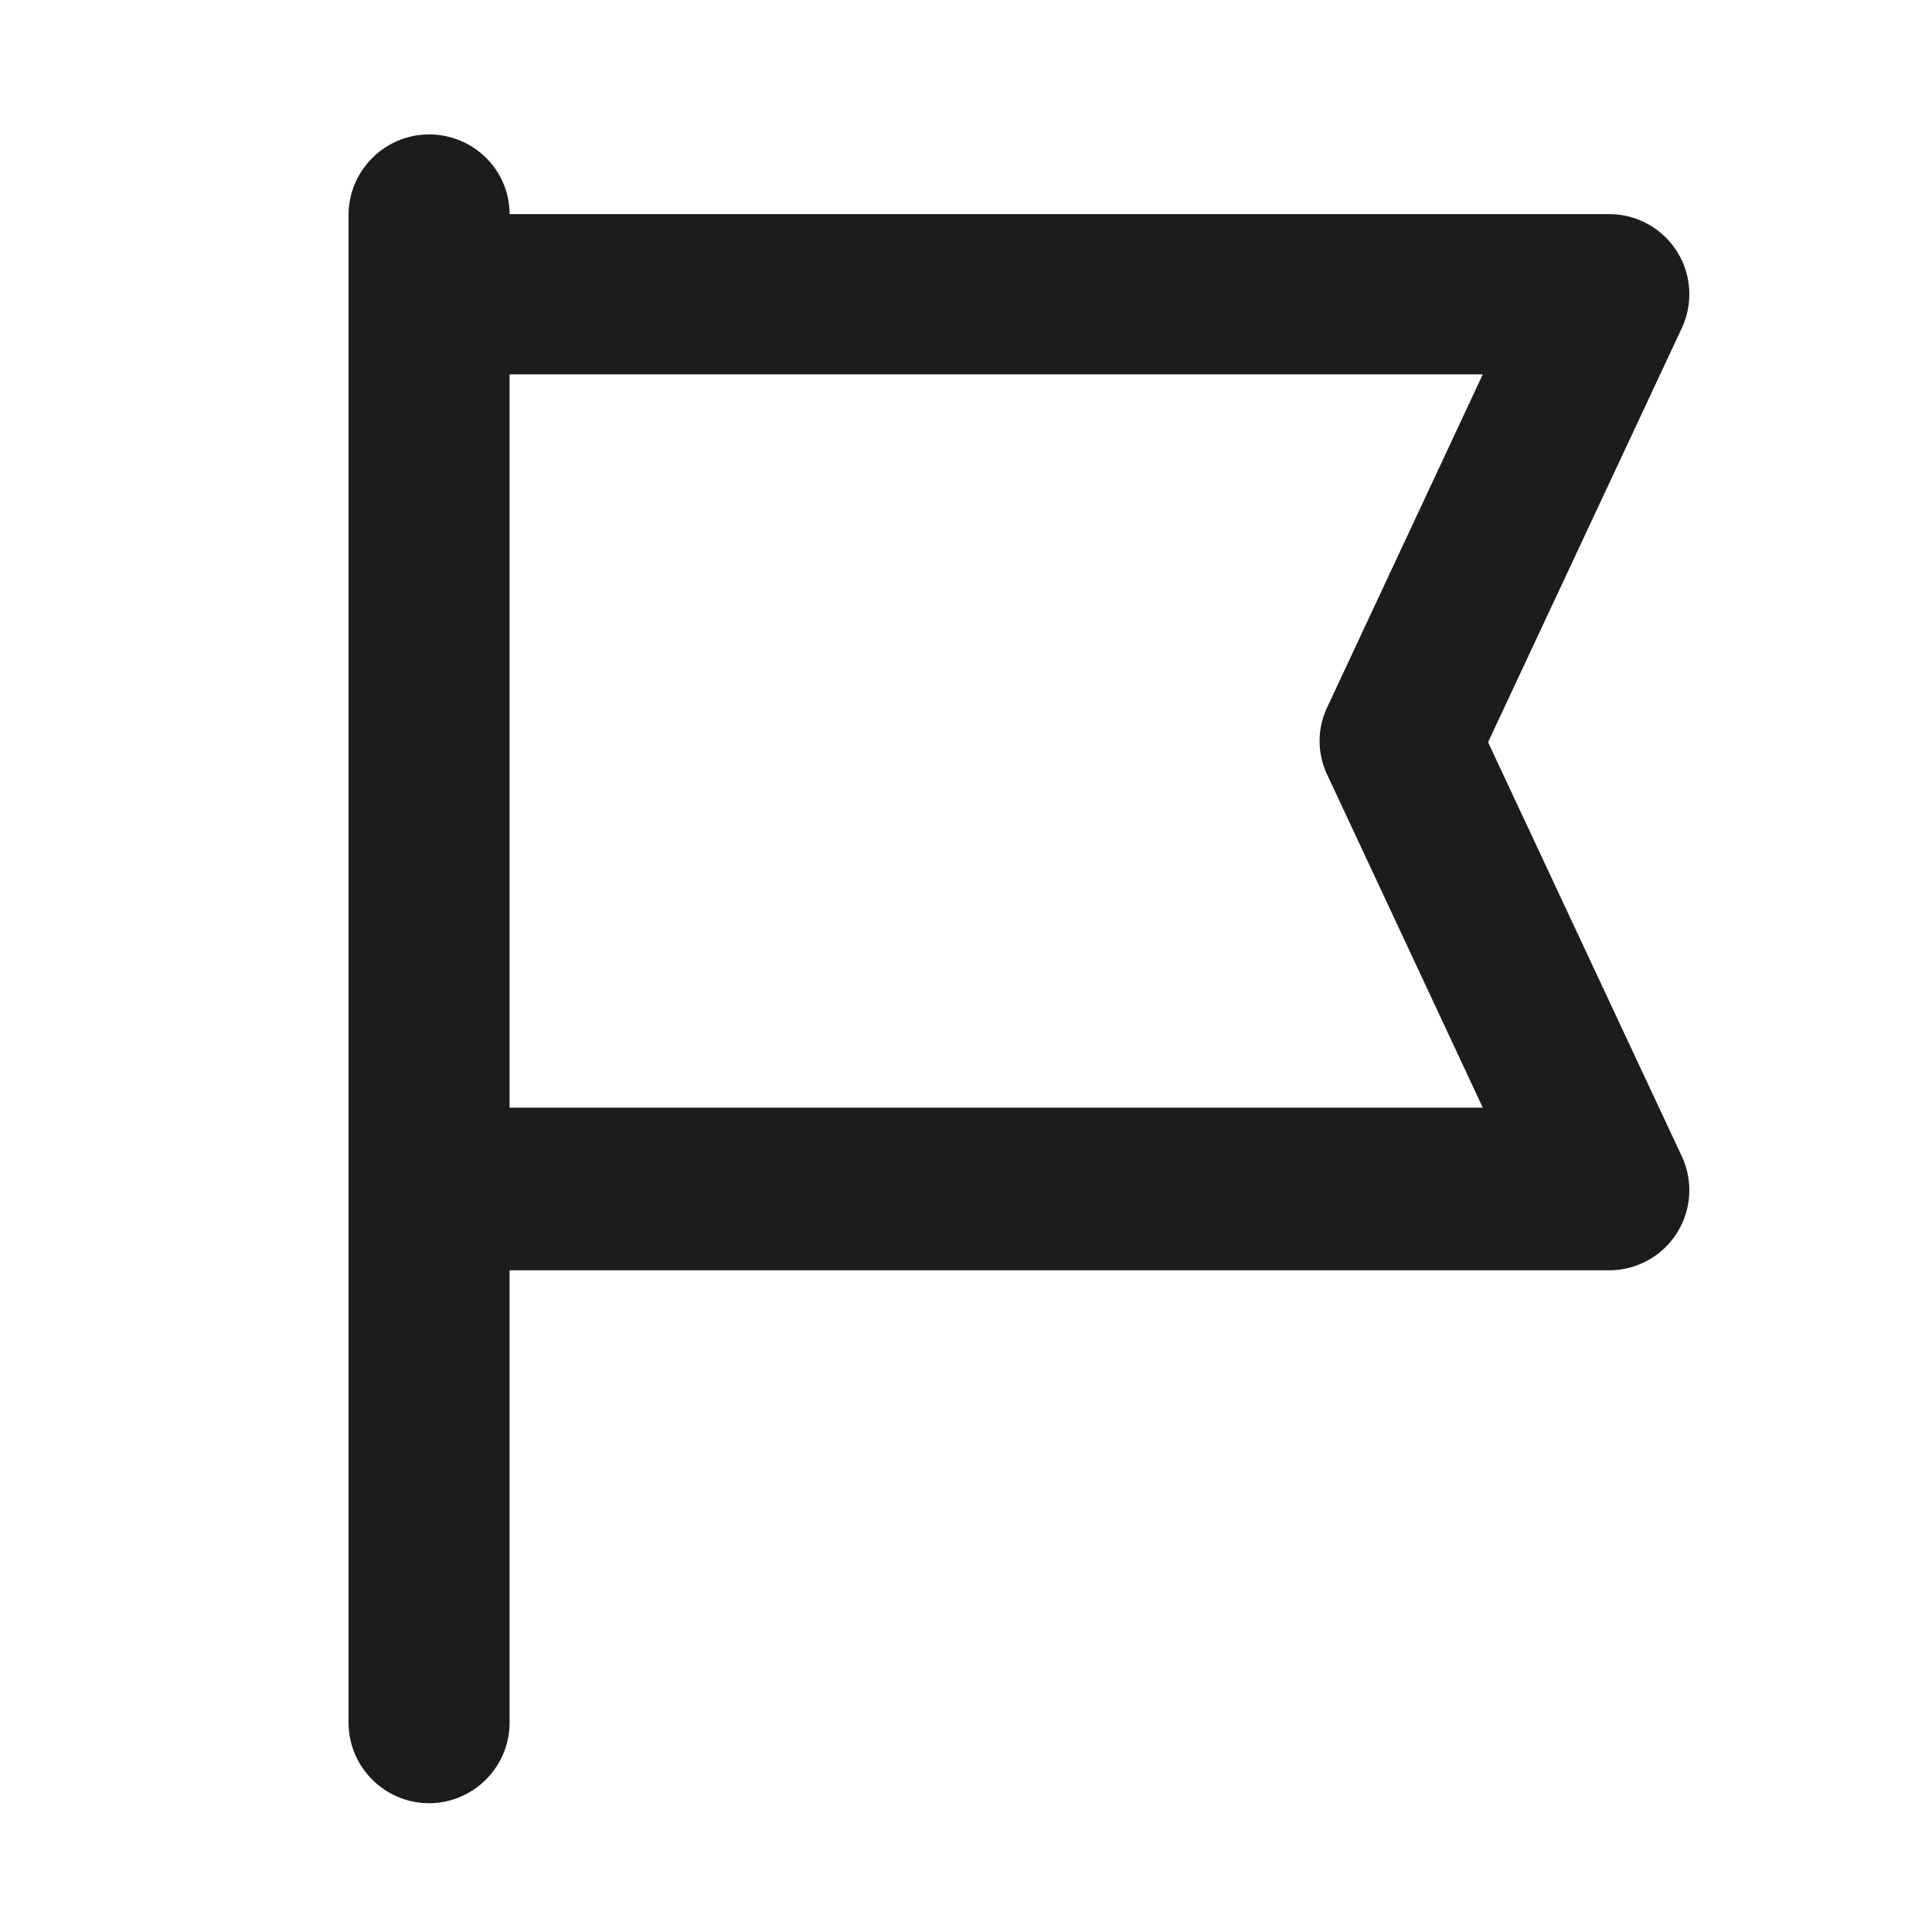 <svg xmlns="http://www.w3.org/2000/svg" width="24" height="24" fill="none" viewBox="0 0 24 24">
  <g clip-path="url(#a)">
    <path fill="#1C1C1C" d="m18.49 9.21 2.4-5.13a.995.995 0 0 0-.9-1.42H6.33c0-.55-.45-.99-1-.99s-1 .45-1 1V21.4c0 .55.45 1 1 1s1-.45 1-1v-5.62h13.66a.995.995 0 0 0 .9-1.42l-2.4-5.13v-.02Zm-2 .42 1.93 4.13H6.33V4.65h12.09l-1.93 4.13c-.13.27-.13.58 0 .85Z"/>
  </g>
  <defs>
    <clipPath id="a">
      <path fill="#fff" d="M0 0h24v24H0z"/>
    </clipPath>
  </defs>
</svg>
